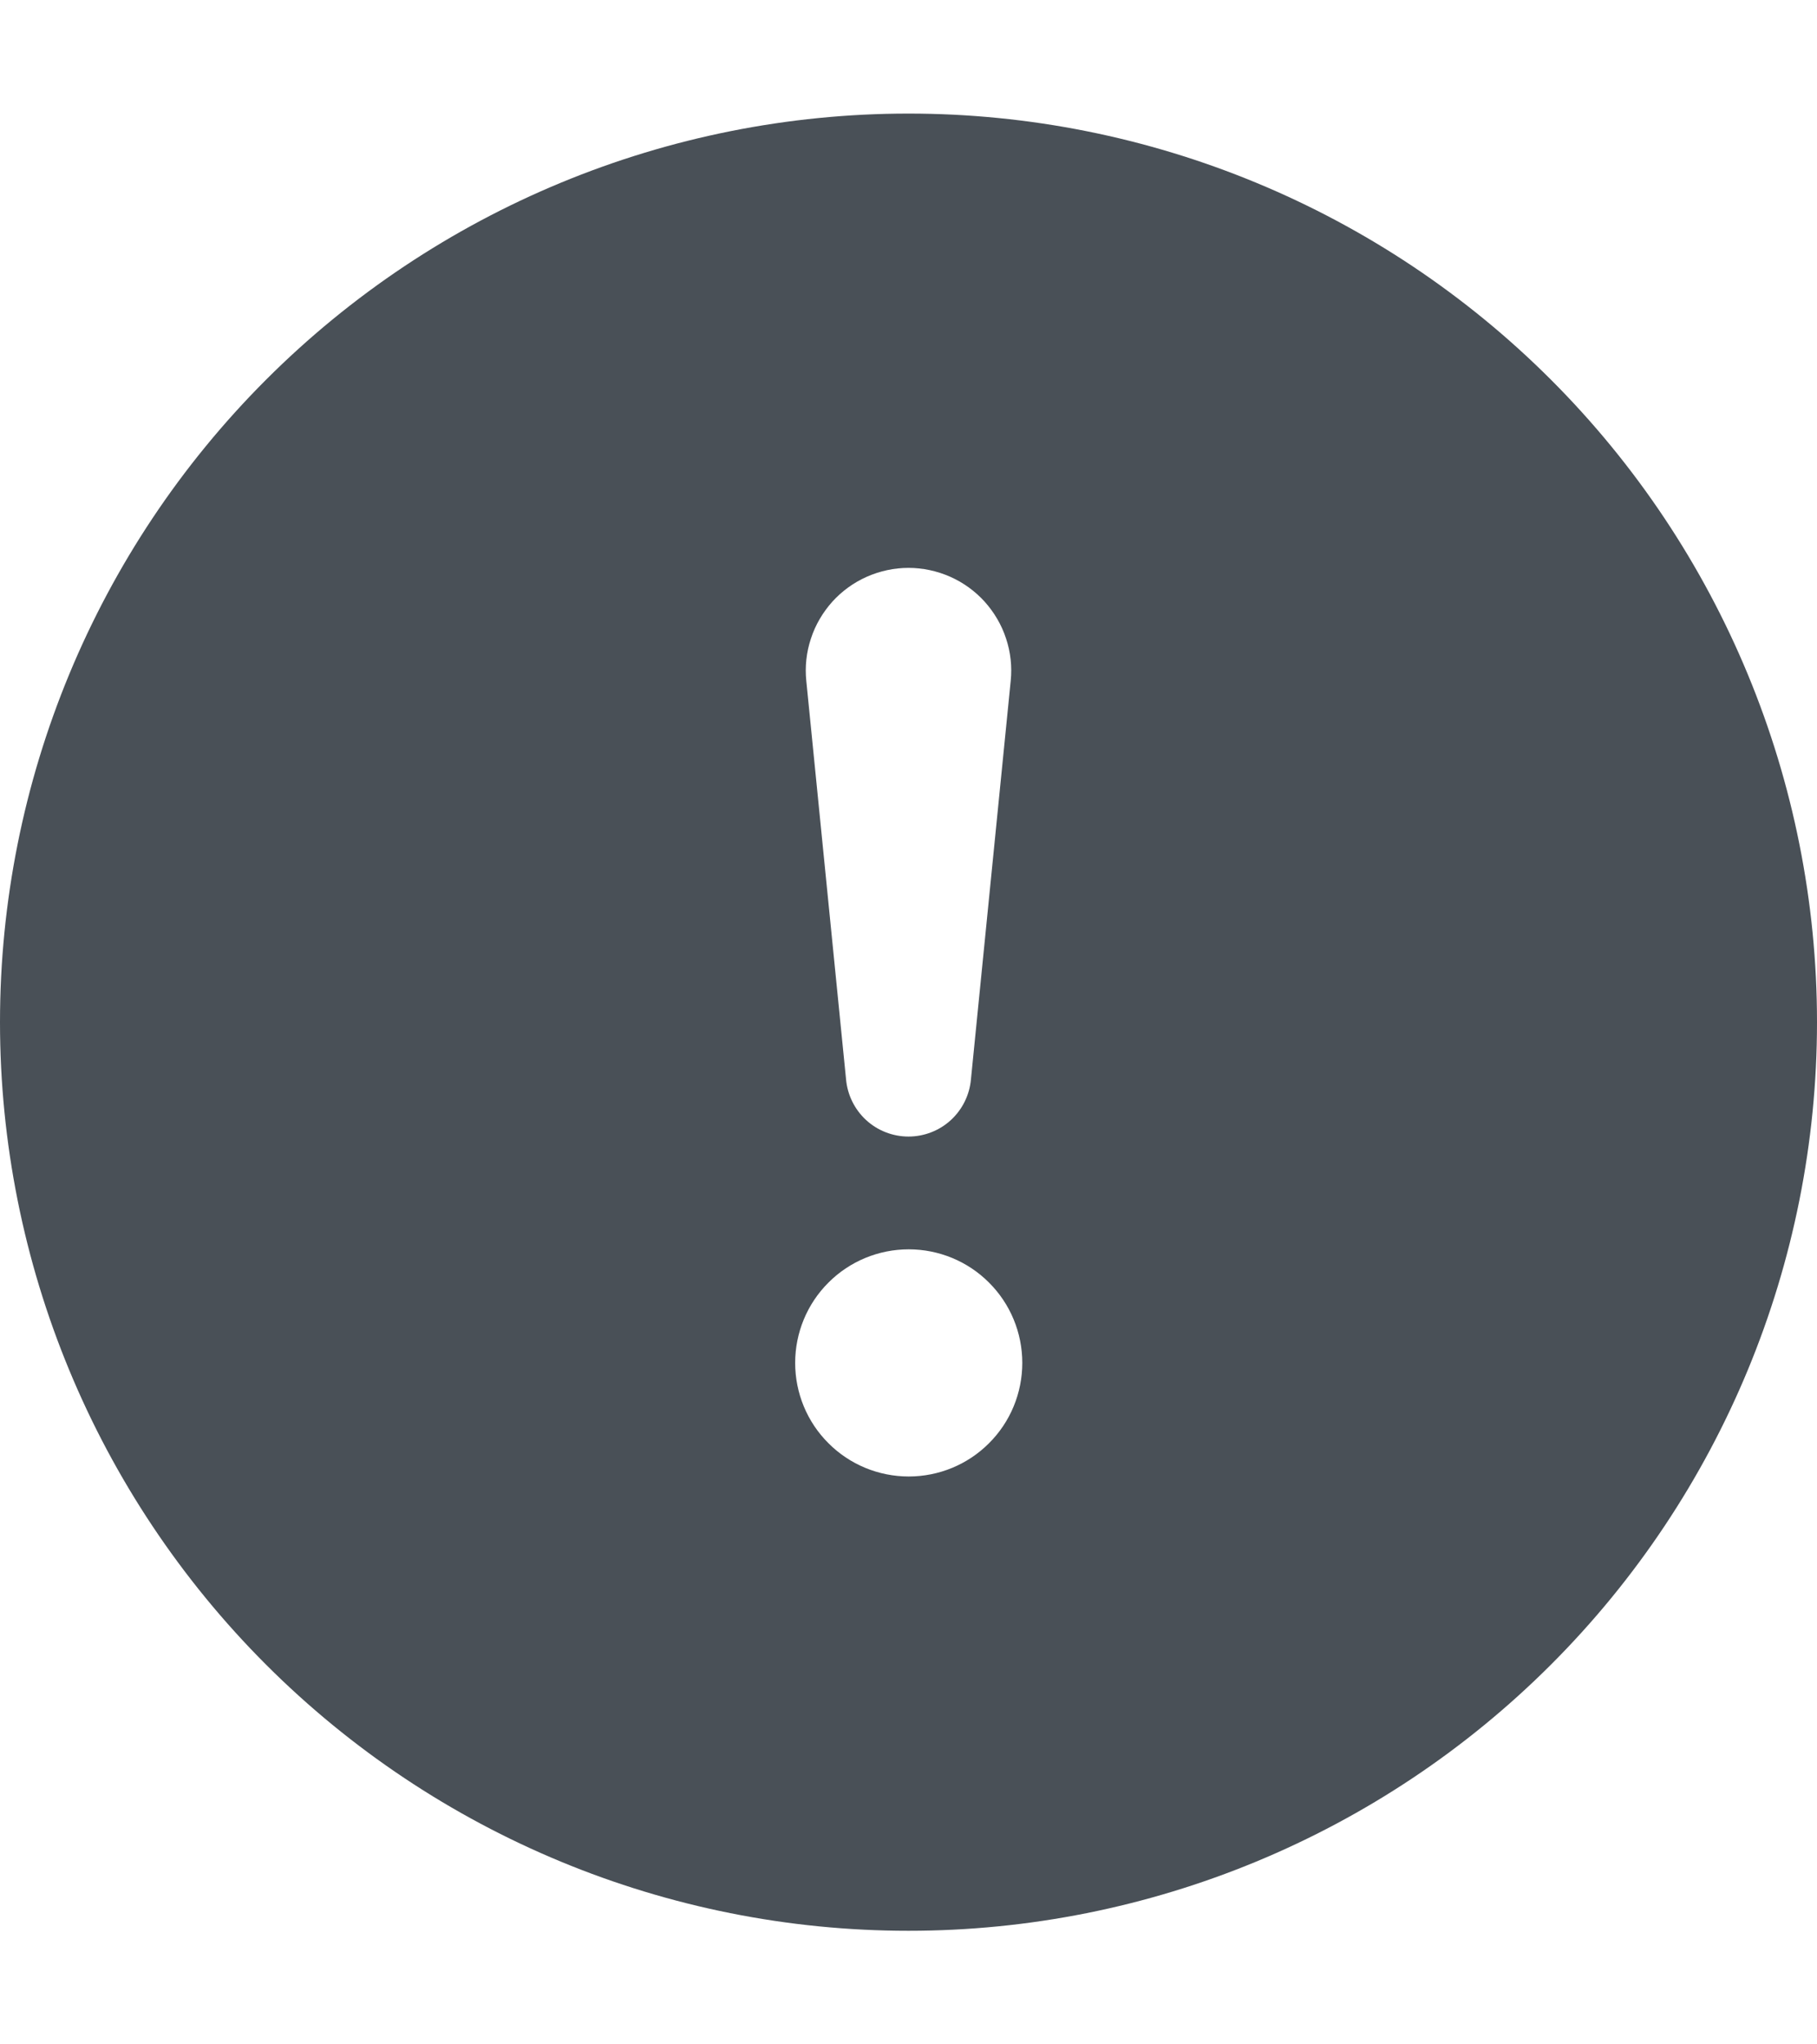 <svg width="16" height="18" viewBox="0 0 16 18" fill="none" xmlns="http://www.w3.org/2000/svg">
<g clip-path="url(#clip0_49_645)">
<path d="M16 9C16 11.122 15.157 13.157 13.657 14.657C12.157 16.157 10.122 17 8 17C5.878 17 3.843 16.157 2.343 14.657C0.843 13.157 0 11.122 0 9C0 6.878 0.843 4.843 2.343 3.343C3.843 1.843 5.878 1 8 1C10.122 1 12.157 1.843 13.657 3.343C15.157 4.843 16 6.878 16 9V9ZM8 5C7.874 5 7.749 5.027 7.633 5.078C7.518 5.129 7.414 5.204 7.329 5.298C7.245 5.392 7.18 5.502 7.141 5.622C7.101 5.742 7.087 5.869 7.1 5.995L7.45 9.502C7.462 9.64 7.525 9.768 7.627 9.862C7.728 9.955 7.862 10.007 8 10.007C8.138 10.007 8.272 9.955 8.373 9.862C8.475 9.768 8.538 9.64 8.55 9.502L8.9 5.995C8.913 5.869 8.899 5.742 8.859 5.622C8.82 5.502 8.755 5.392 8.671 5.298C8.586 5.204 8.482 5.129 8.367 5.078C8.251 5.027 8.126 5 8 5V5ZM8.002 11C7.737 11 7.482 11.105 7.295 11.293C7.107 11.48 7.002 11.735 7.002 12C7.002 12.265 7.107 12.52 7.295 12.707C7.482 12.895 7.737 13 8.002 13C8.267 13 8.522 12.895 8.709 12.707C8.897 12.52 9.002 12.265 9.002 12C9.002 11.735 8.897 11.48 8.709 11.293C8.522 11.105 8.267 11 8.002 11Z" fill="#495057"/>
</g>
<defs>
<clipPath id="clip0_49_645">
<rect width="16" height="16" fill="white" transform="translate(0 1)"/>
</clipPath>
</defs>
</svg>
